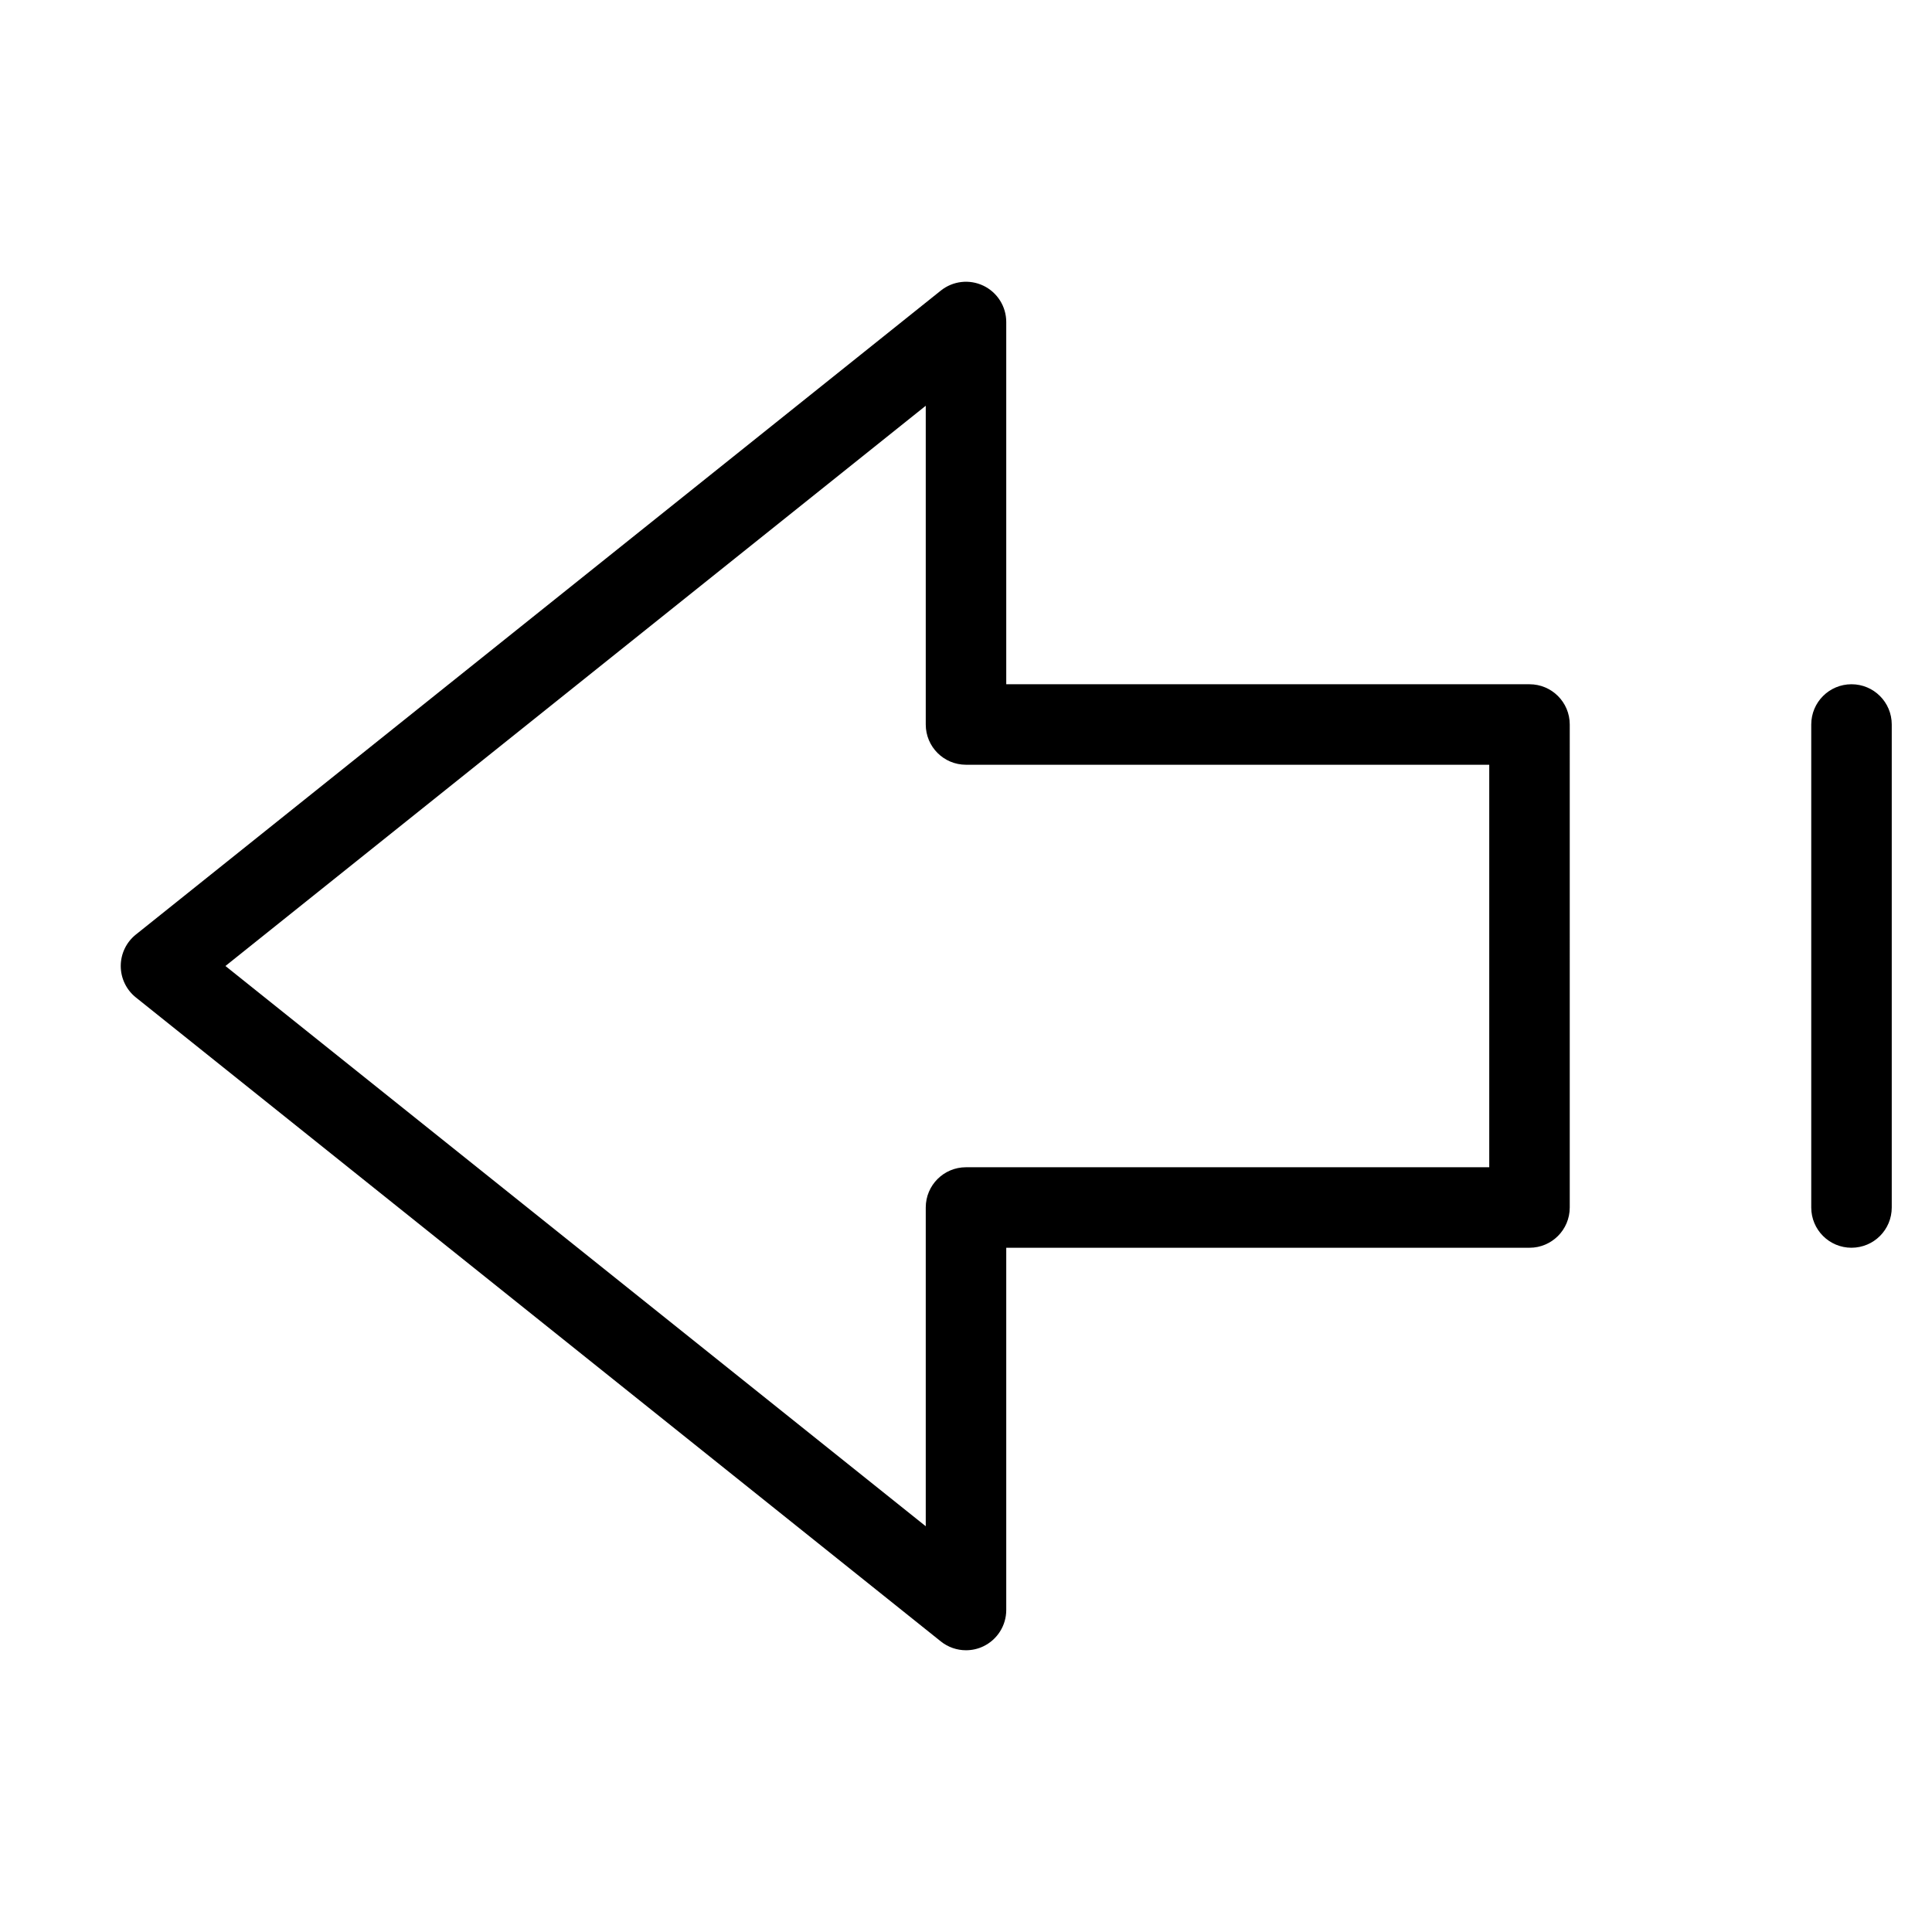 <?xml version="1.0" encoding="utf-8"?>
<!-- Generator: Adobe Illustrator 19.2.1, SVG Export Plug-In . SVG Version: 6.00 Build 0)  -->
<!DOCTYPE svg PUBLIC "-//W3C//DTD SVG 1.1//EN" "http://www.w3.org/Graphics/SVG/1.1/DTD/svg11.dtd">
<svg version="1.1" id="Layer_1" xmlns="http://www.w3.org/2000/svg" xmlns:xlink="http://www.w3.org/1999/xlink" x="0px" y="0px"
	 width="48px" height="48px" viewBox="0 0 48 48" enable-background="new 0 0 48 48" xml:space="preserve">
<path d="M3.375,24.781l20,16C23.556,40.926,23.777,41,24,41c0.147,0,0.296-0.032,0.434-0.099C24.779,40.734,25,40.385,25,40v-9h13
	c0.553,0,1-0.447,1-1V18c0-0.553-0.447-1-1-1H25V8c0-0.385-0.221-0.734-0.566-0.901c-0.348-0.167-0.758-0.12-1.059,0.12l-20,16
	C3.138,23.409,3,23.696,3,24S3.138,24.591,3.375,24.781z M23,10.081V18c0,0.553,0.447,1,1,1h13v10H24c-0.553,0-1,0.447-1,1v7.919
	L5.601,24L23,10.081z"/>
<path d="M46,17c-0.553,0-1,0.447-1,1v12c0,0.553,0.447,1,1,1s1-0.447,1-1V18C47,17.447,46.553,17,46,17z"/>
</svg>
